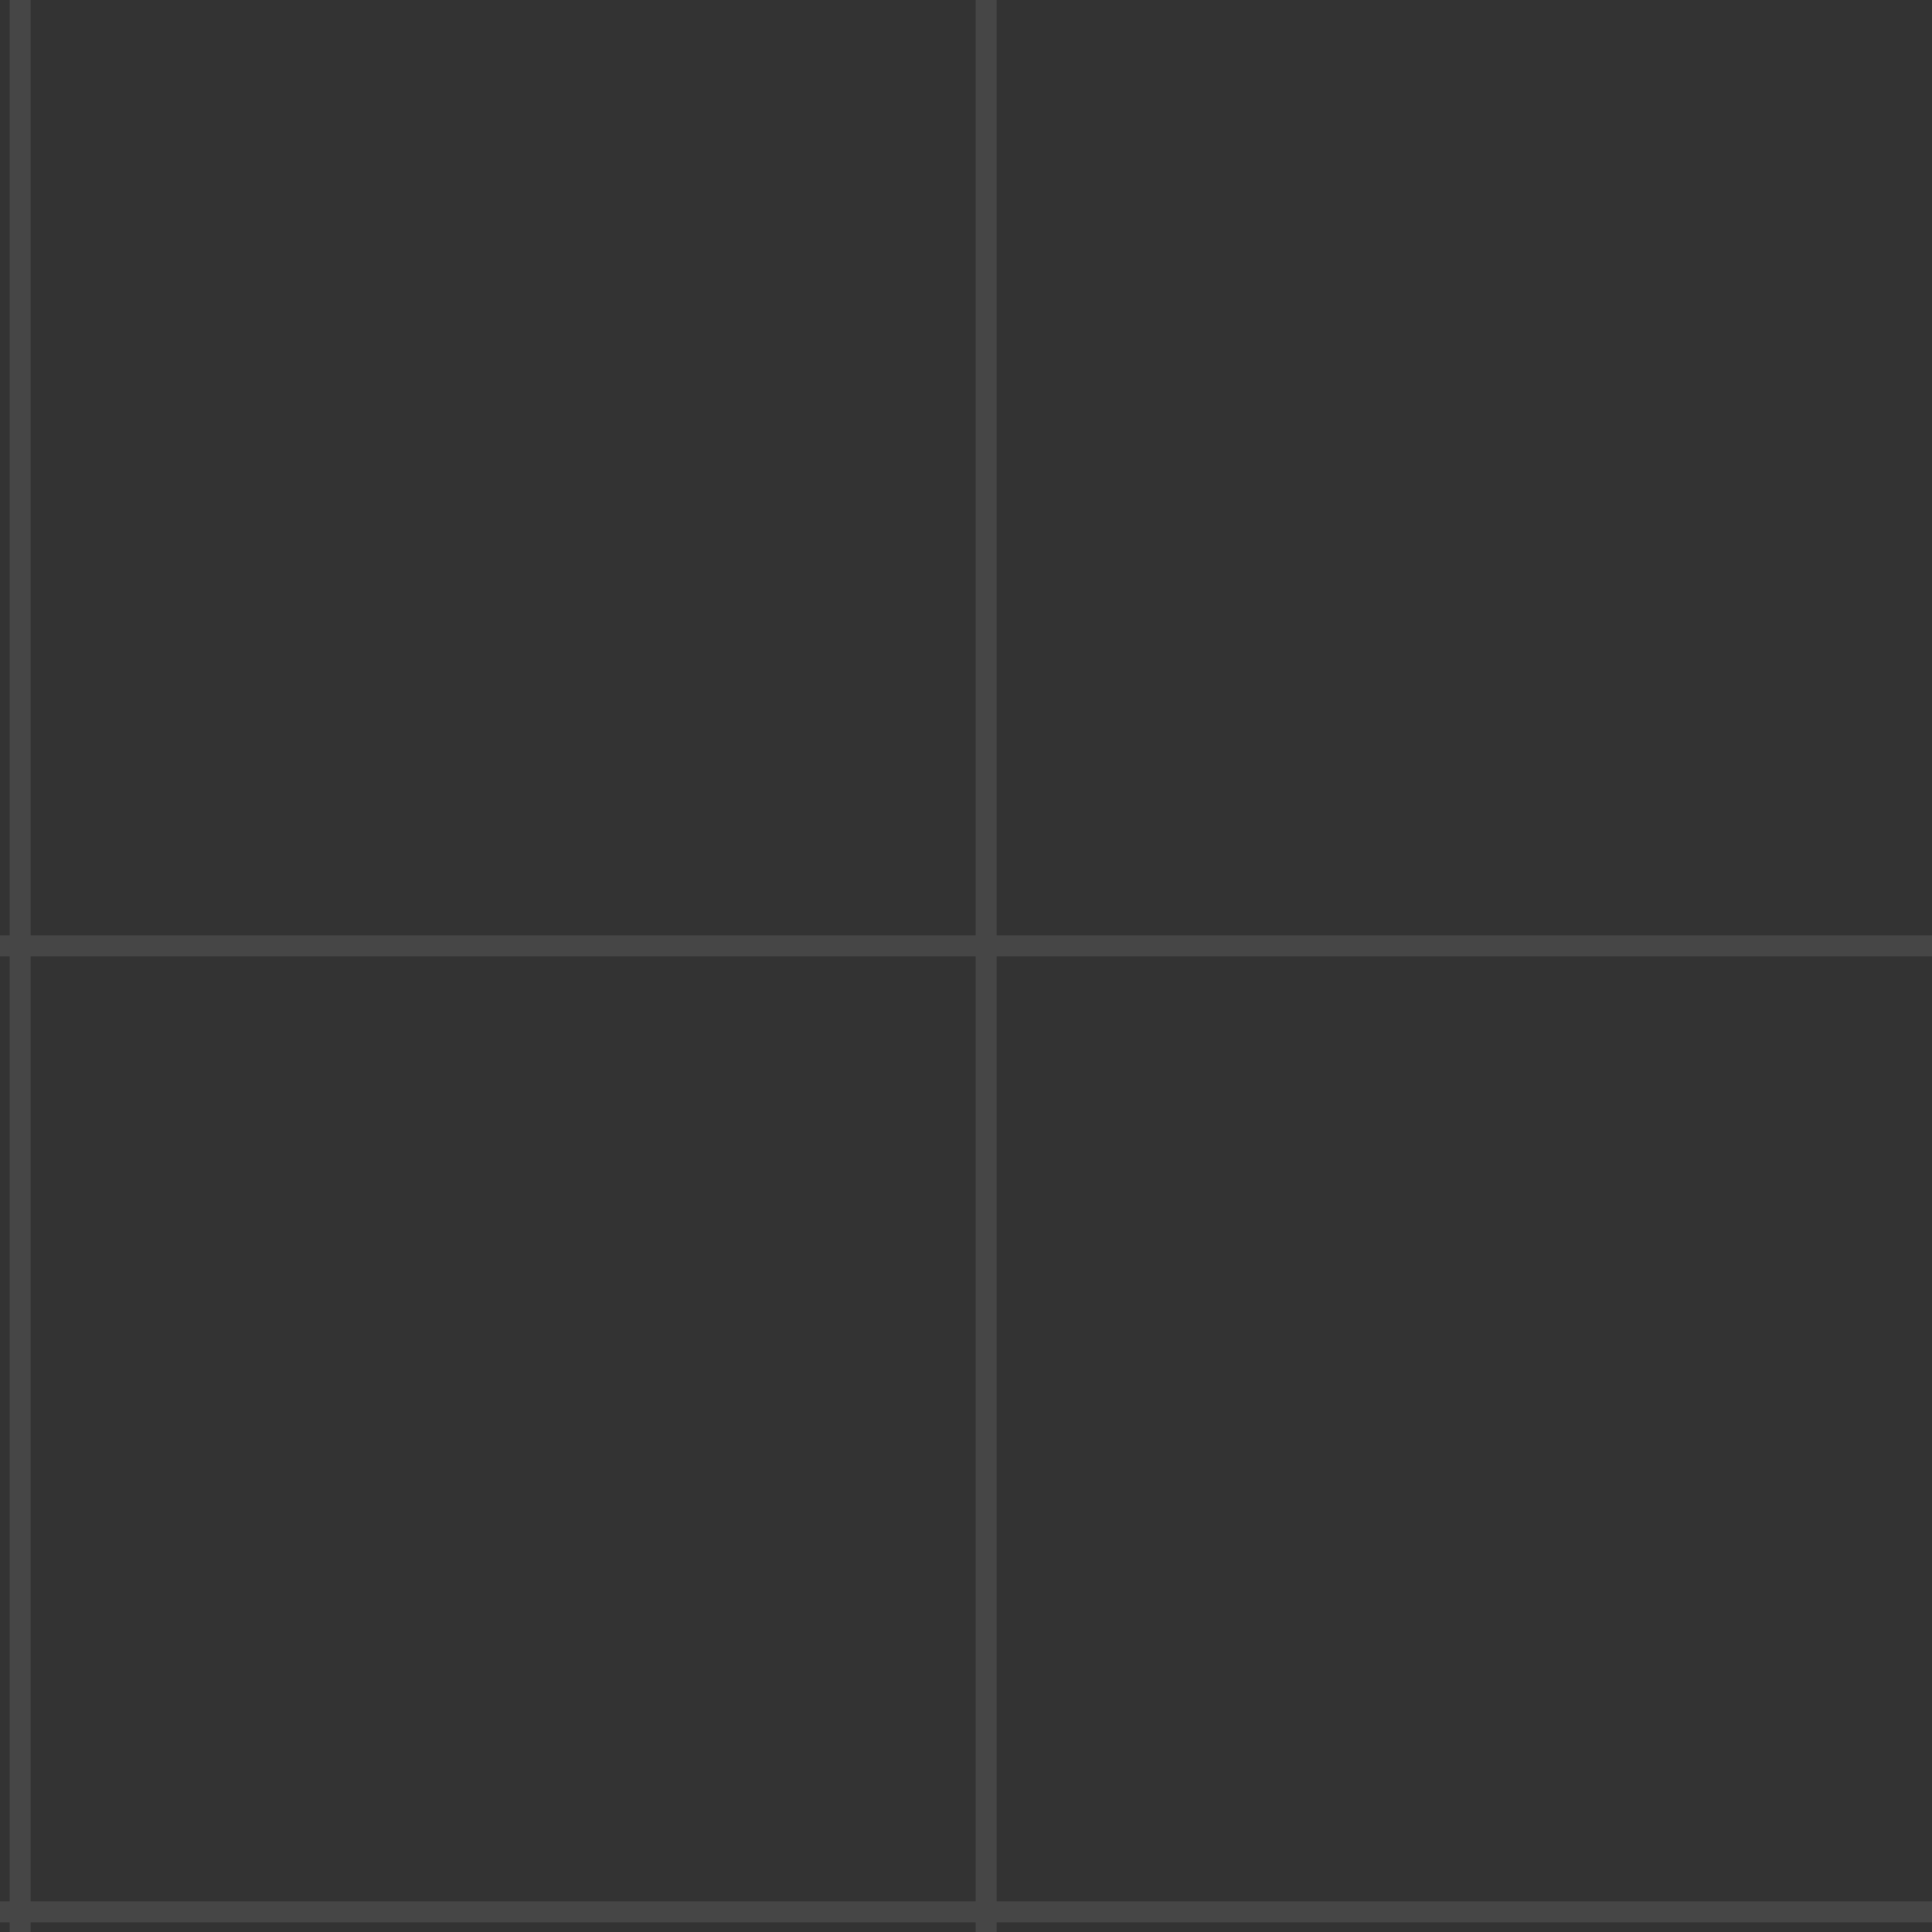 <svg width="92" height="92" viewBox="0 0 92 92" fill="none" xmlns="http://www.w3.org/2000/svg">
<rect x="0" y="0" width="92" height="92" fill="#333333" stroke="none"/>
<g clip-path="url(#clip0_77_2)">
<path opacity="100" d="M1.90735e-06 45.042H92M1.90735e-06 91.042H92M46.958 0V92M0.958 0V92" stroke="#F2F2F2" stroke-opacity="0.1"/>
</g>
<defs>
<clipPath id="clip0_77_2">
<rect width="92" height="92" fill="white" transform="matrix(-1 0 0 1 92 0)"/>
</clipPath>
</defs>
</svg>
